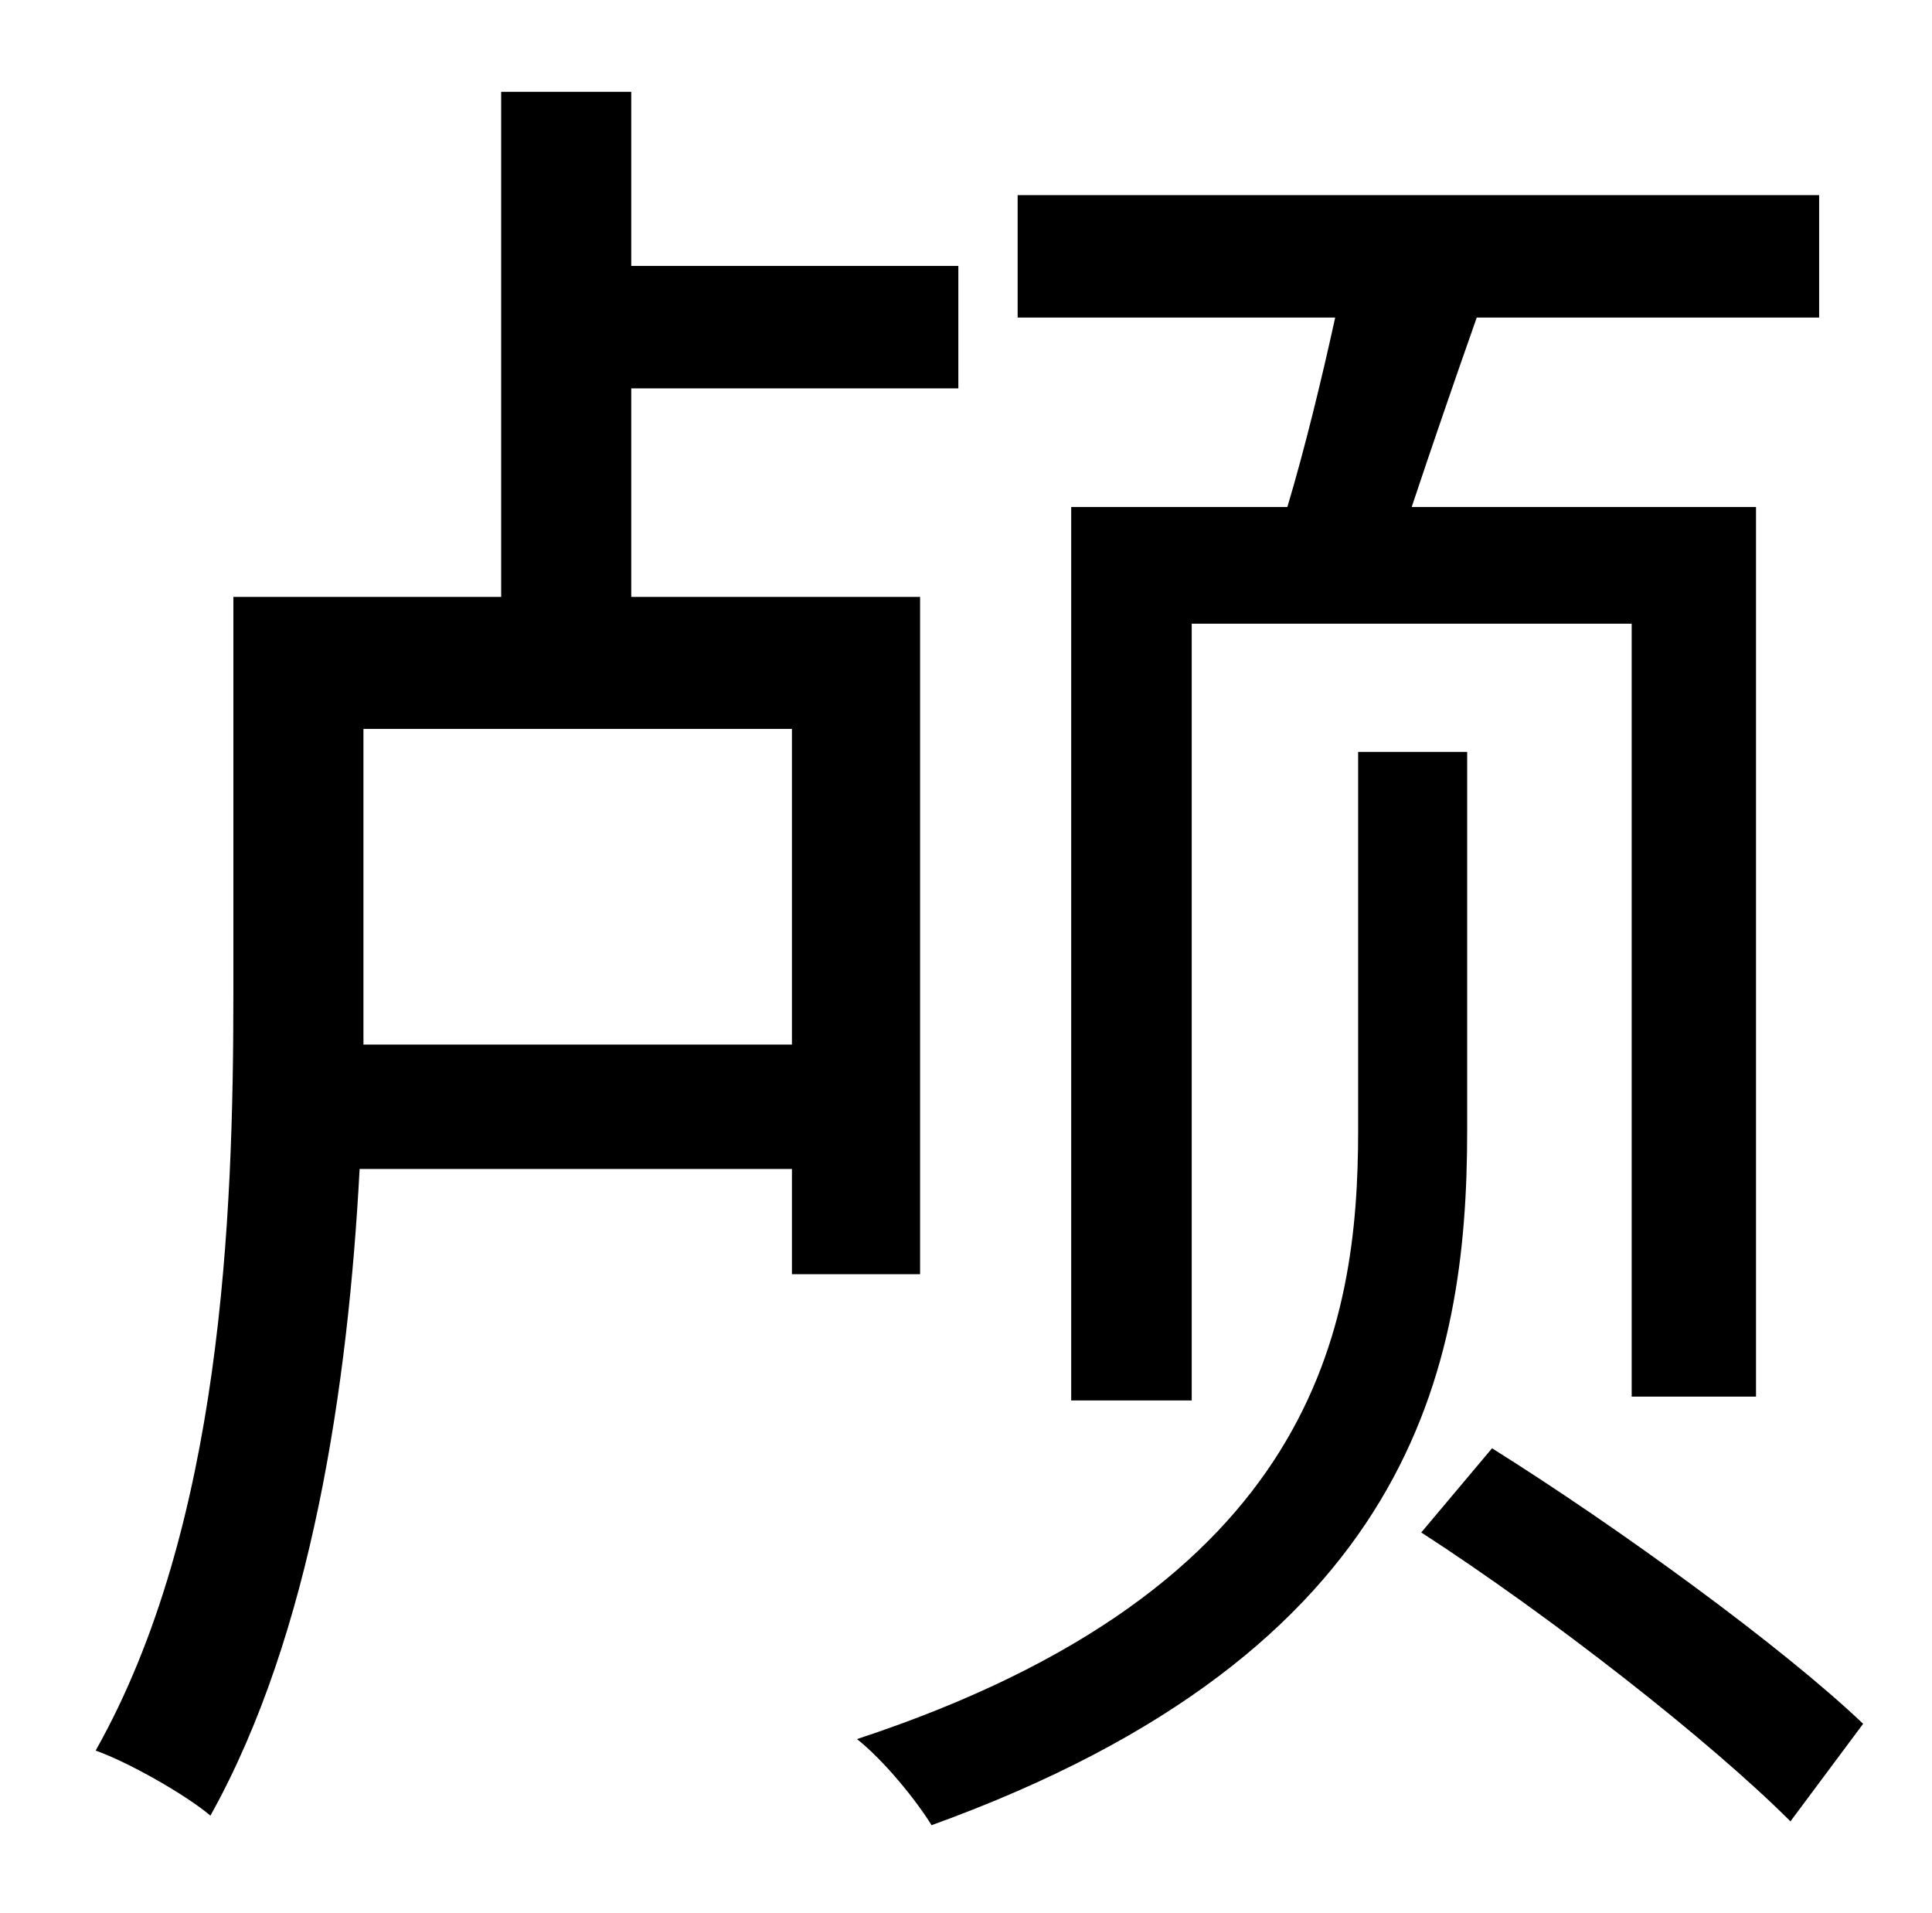 <?xml version="1.0" standalone="no"?>
<!DOCTYPE svg PUBLIC "-//W3C//DTD SVG 1.1//EN" "http://www.w3.org/Graphics/SVG/1.1/DTD/svg11.dtd" >
<svg xmlns="http://www.w3.org/2000/svg" xmlns:xlink="http://www.w3.org/1999/xlink" version="1.1" viewBox="-10 0 1010 1000">
   <path fill="currentColor"
d="M550 265h113c9 -30 18 -67 25 -99h-166v-64h419v64h-179c-12 34 -24 69 -34 99h180v465h-65v-404h-230v406h-63v-467zM180 546h224v-165h-224v139v26zM471 666h-67v-55h-226c-6 113 -25 243 -78 338c-13 -11 -43 -28 -60 -34c66 -117 72 -279 72 -395v-208h140v-264h68
v91h171v64h-171v109h151v354zM757 393v198c0 123 -28 272 -280 363c-8 -13 -25 -34 -39 -45c240 -79 262 -216 262 -318v-198h57zM733 801l37 -44c67 42 152 104 194 144l-38 51c-42 -42 -125 -107 -193 -151z" />
</svg>
